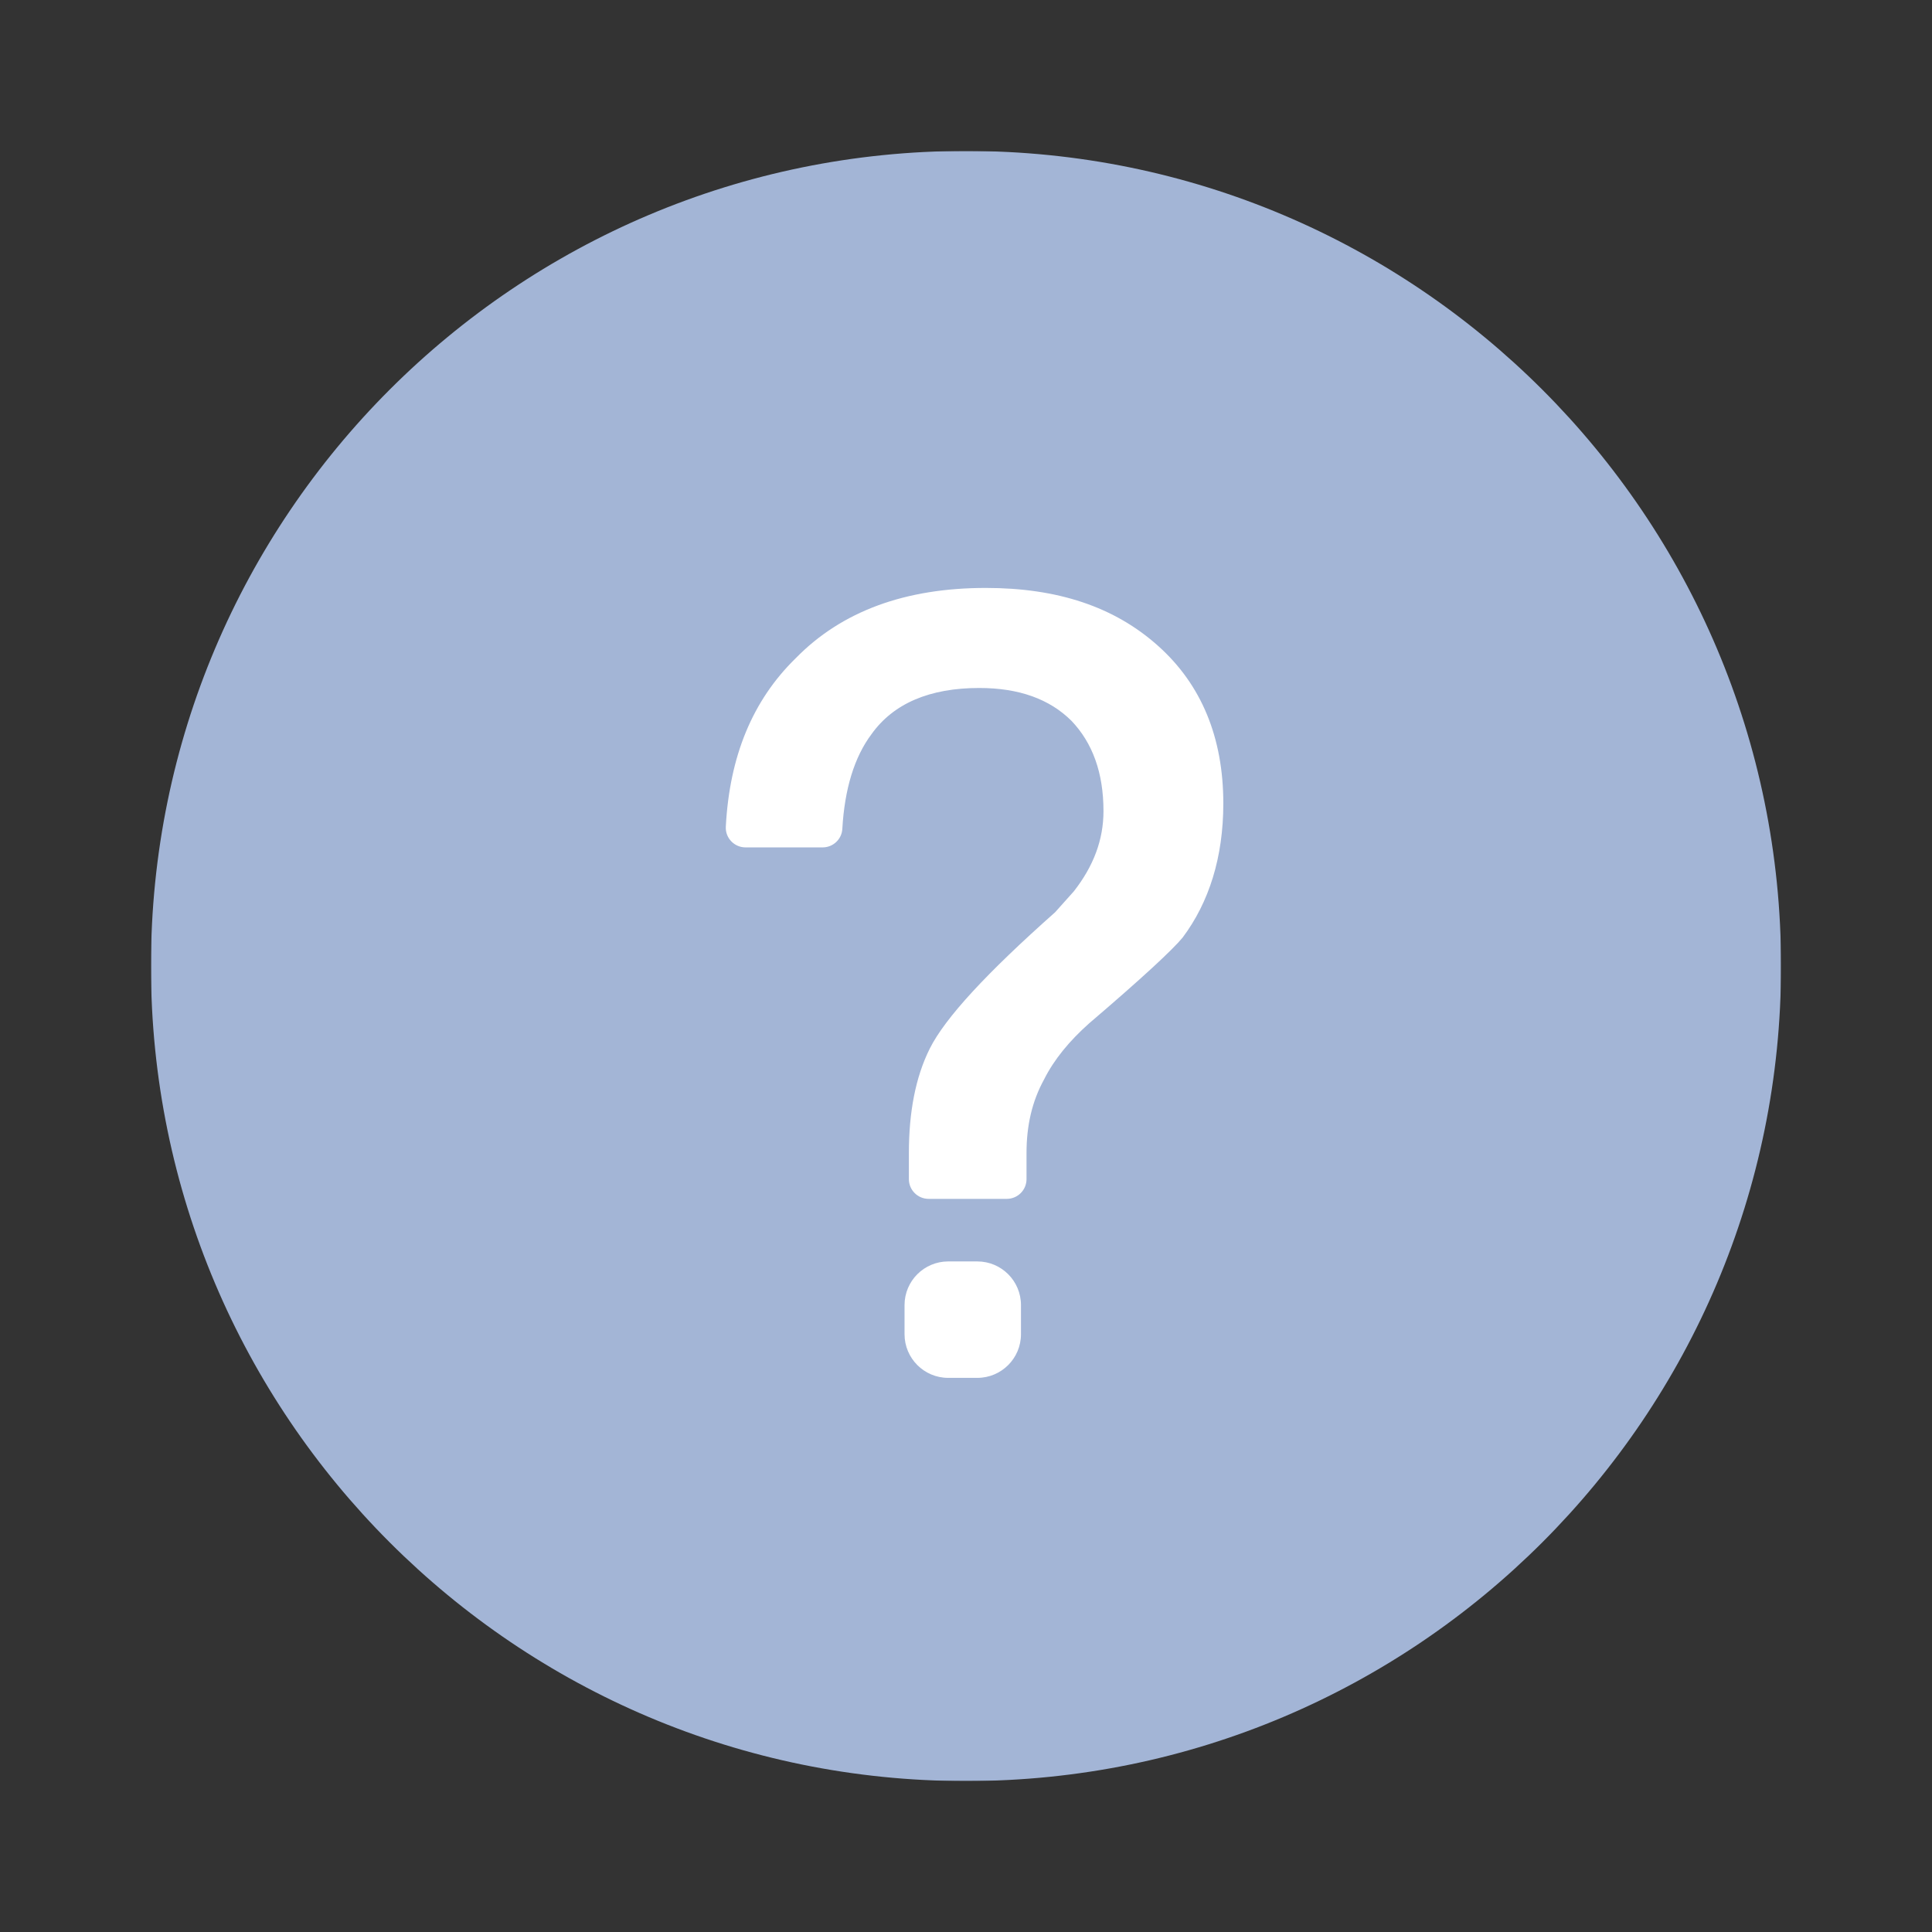 <svg xmlns="http://www.w3.org/2000/svg" xmlns:xlink="http://www.w3.org/1999/xlink" width="1024" height="1024" version="1.1" viewBox="0 0 1024 1024"><rect x="0" y="0" width="1024" height="1024" fill="#333333" stroke="none"/><title>3.通用组件/灰色版/问号</title><desc>Created with Sketch.</desc><defs><polygon id="path-1" points="0 0 864 0 864 864 0 864"/></defs><g id="3.通用组件/灰色版/问号" fill="none" fill-rule="evenodd" stroke="none" stroke-width="1"><g id="分组" transform="translate(80, 80)"><g><mask id="mask-2" fill="#fff"><use xlink:href="#path-1"/></mask><path id="Fill-1" fill="#A3B5D6" d="M432,-9.64285715e-05 C193.412,-9.64285715e-05 -9.64285714e-05,193.412 -9.64285714e-05,432 C-9.64285714e-05,670.586 193.412,864 432,864 C670.587,864 864,670.586 864,432 C864,193.412 670.587,-9.64285715e-05 432,-9.64285715e-05" mask="url(#mask-2)"/></g><path id="Fill-3" fill="#FFF" d="M534.005,262.501 C556.73,282.895 568.384,310.866 568.384,345.829 C568.384,374.382 560.809,398.273 546.824,416.92 C541.578,423.329 525.263,438.481 497.293,462.371 C486.804,471.695 478.646,481.602 473.401,492.09 C466.992,503.745 464.078,516.564 464.078,531.132 L464.078,544.96 C464.078,550.737 459.394,555.421 453.618,555.421 L412.187,555.421 C406.41,555.421 401.727,550.737 401.727,544.96 L401.727,531.132 C401.727,509.572 405.224,490.925 412.8,475.774 C420.958,459.459 443.101,435.567 479.228,403.518 L489.136,392.447 C499.623,379.043 504.869,365.058 504.869,349.907 C504.869,329.513 499.041,313.78 487.97,302.124 C476.314,290.471 460,284.644 439.021,284.644 C412.8,284.644 393.57,292.801 381.916,309.118 C372.8,321.272 367.646,338.267 366.452,359.336 C366.14,364.847 361.536,369.136 356.017,369.136 L315.15,369.136 C309.182,369.136 304.383,364.145 304.696,358.186 C306.654,320.854 318.844,291.243 341.709,268.91 C366.182,243.854 399.979,231.617 442.518,231.617 C480.394,231.617 510.695,241.523 534.005,262.501"/><path id="Fill-5" fill="#FFF" d="M437.997,650.298 L422.569,650.298 C409.787,650.298 399.426,639.936 399.426,627.155 L399.426,611.726 C399.426,598.945 409.787,588.583 422.569,588.583 L437.997,588.583 C450.779,588.583 461.14,598.945 461.14,611.726 L461.14,627.155 C461.14,639.936 450.779,650.298 437.997,650.298"/></g></g></svg>